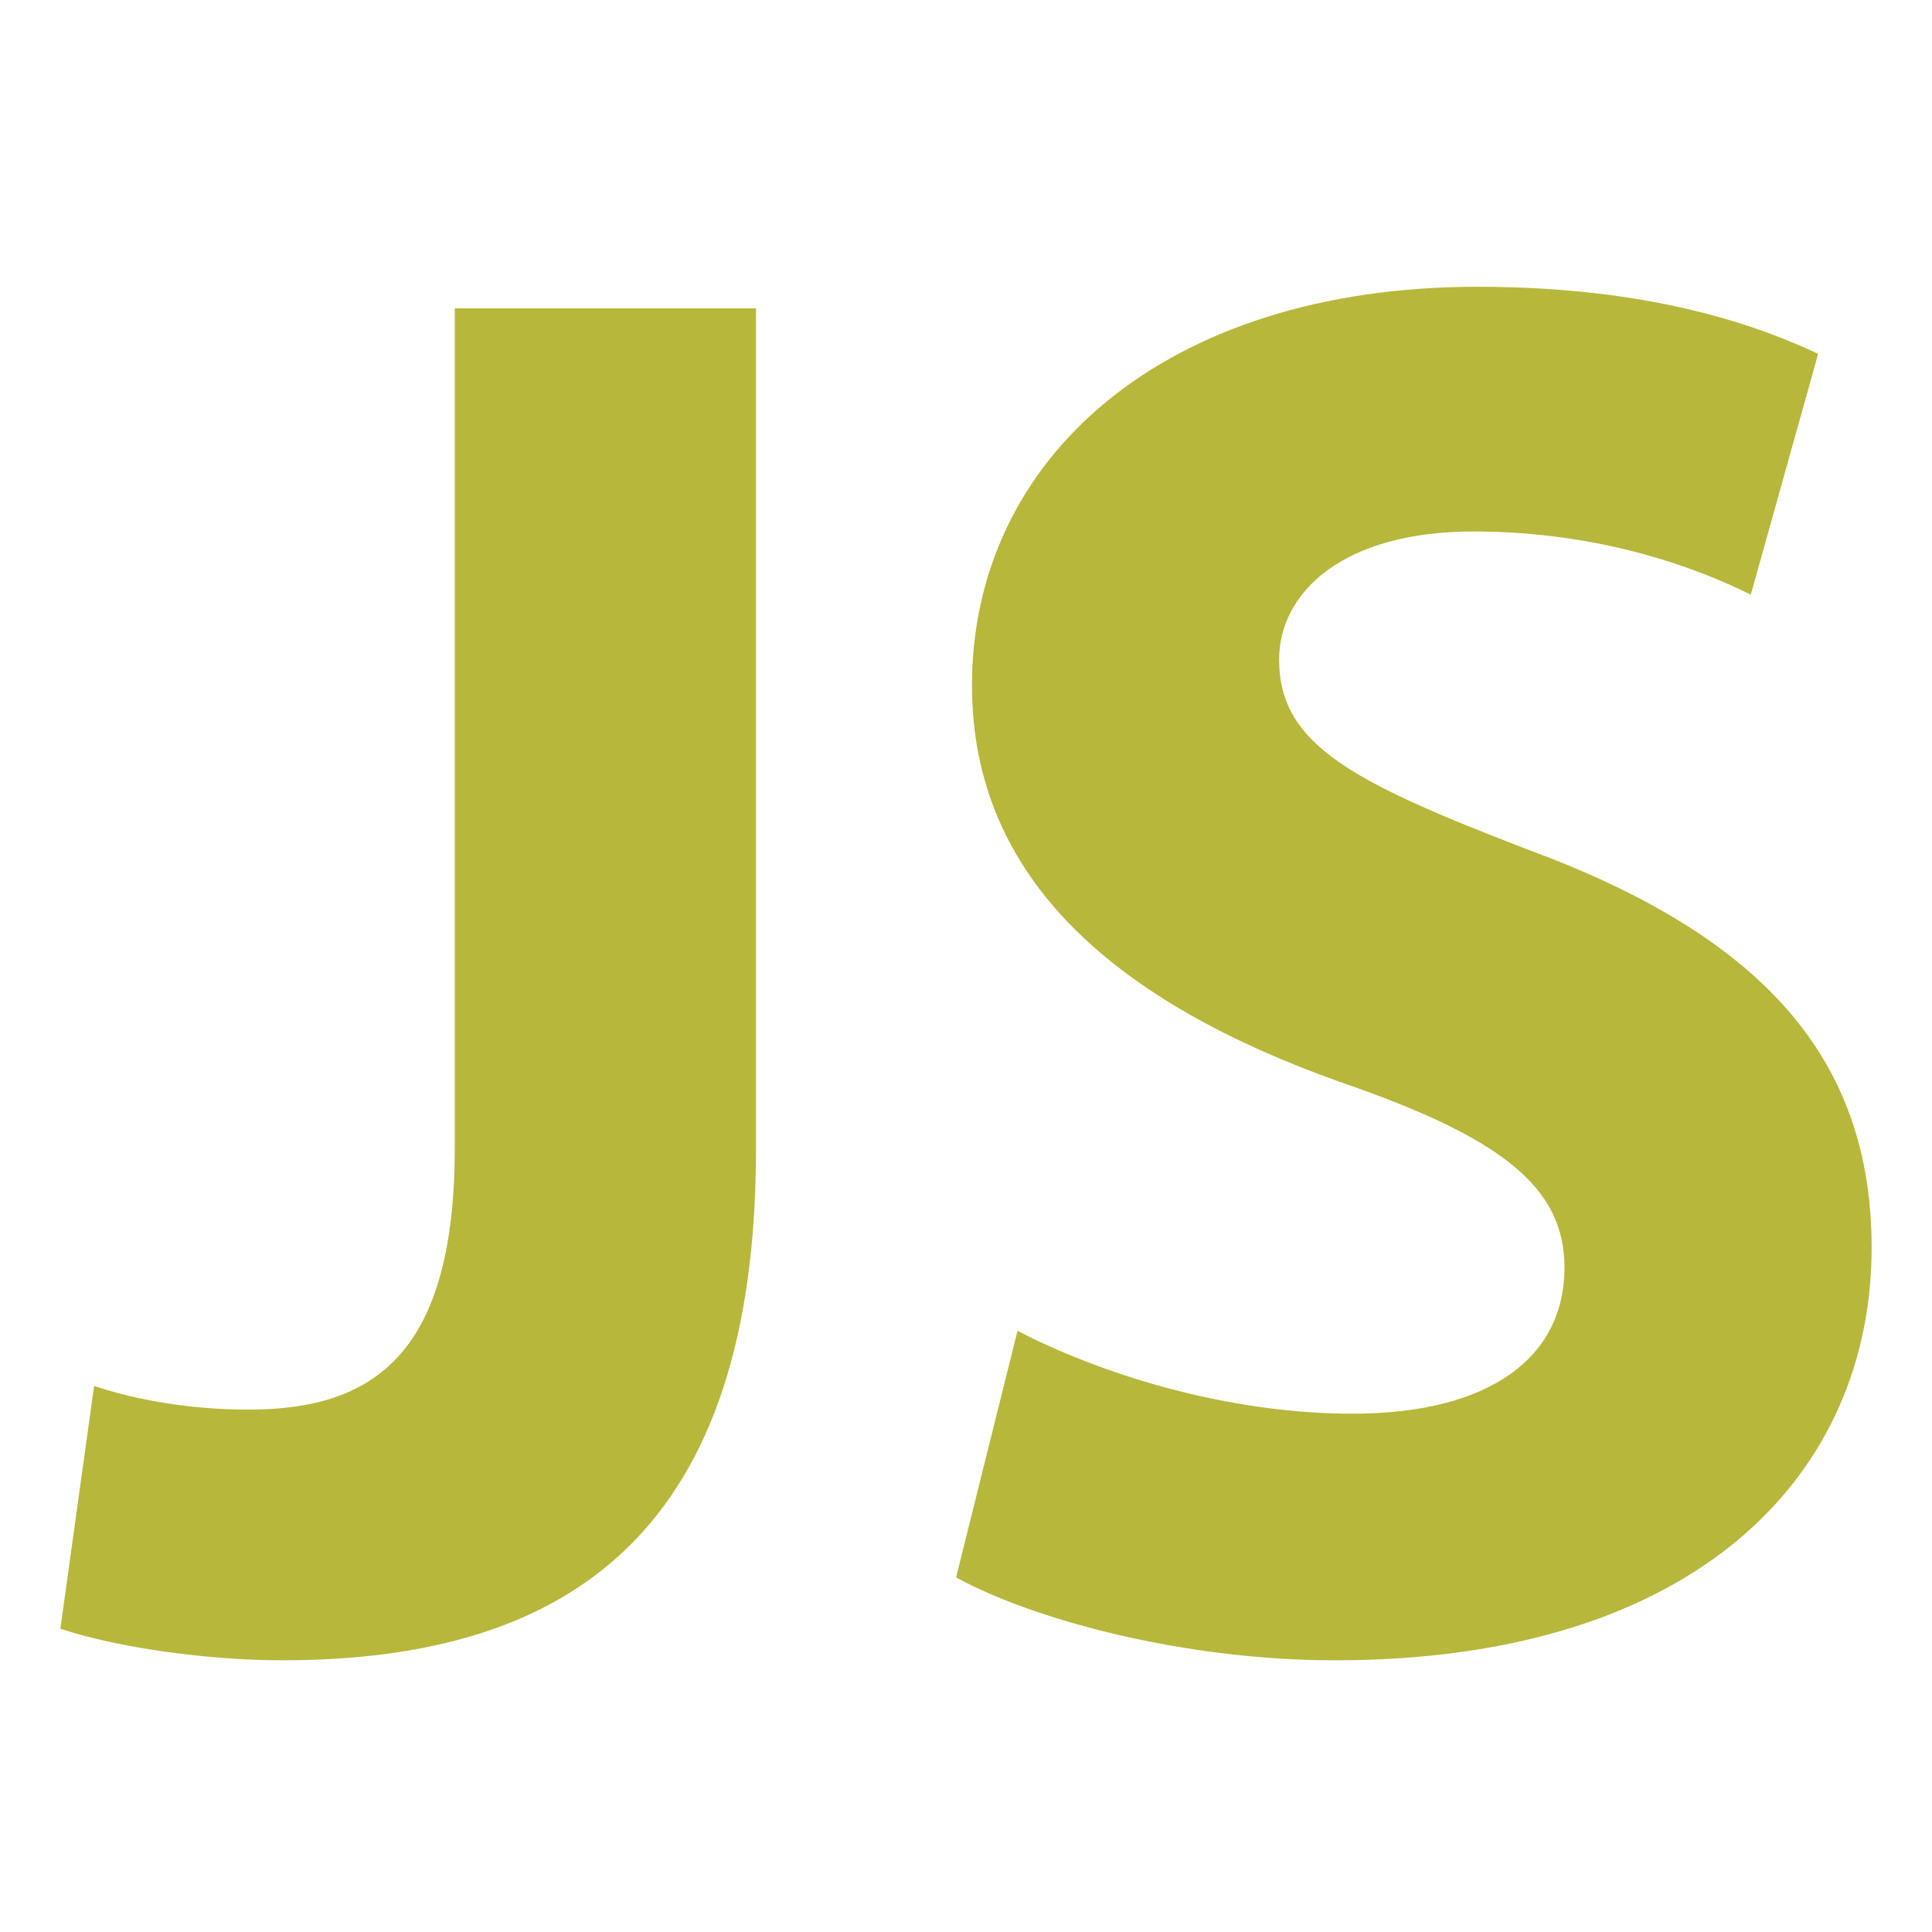 <svg width="128" height="128" viewBox="0 0 128 128" fill="none" xmlns="http://www.w3.org/2000/svg">
<path d="M30.131 20.43H50.086V76.135C50.086 101.237 38.005 110 18.704 110C13.98 110 7.937 109.216 4 107.907L6.234 91.822C8.99 92.739 12.538 93.391 16.475 93.391C24.88 93.391 30.131 89.597 30.131 76.002V20.43ZM67.413 88.167C72.663 90.911 81.069 93.661 89.602 93.661C98.794 93.661 103.652 89.867 103.652 83.986C103.652 78.625 99.449 75.356 88.814 71.695C74.11 66.466 64.396 58.359 64.396 45.411C64.396 30.375 77.132 19 97.874 19C107.982 19 115.206 20.96 120.457 23.445L115.994 39.398C112.578 37.697 106.147 35.212 97.614 35.212C88.948 35.212 84.745 39.265 84.745 43.71C84.745 49.332 89.602 51.816 101.157 56.261C116.781 62.015 124 70.121 124 82.672C124 97.449 112.711 110 88.421 110C78.313 110 68.333 107.256 63.343 104.506L67.413 88.167Z" fill="#B7B73B"/>
</svg>

